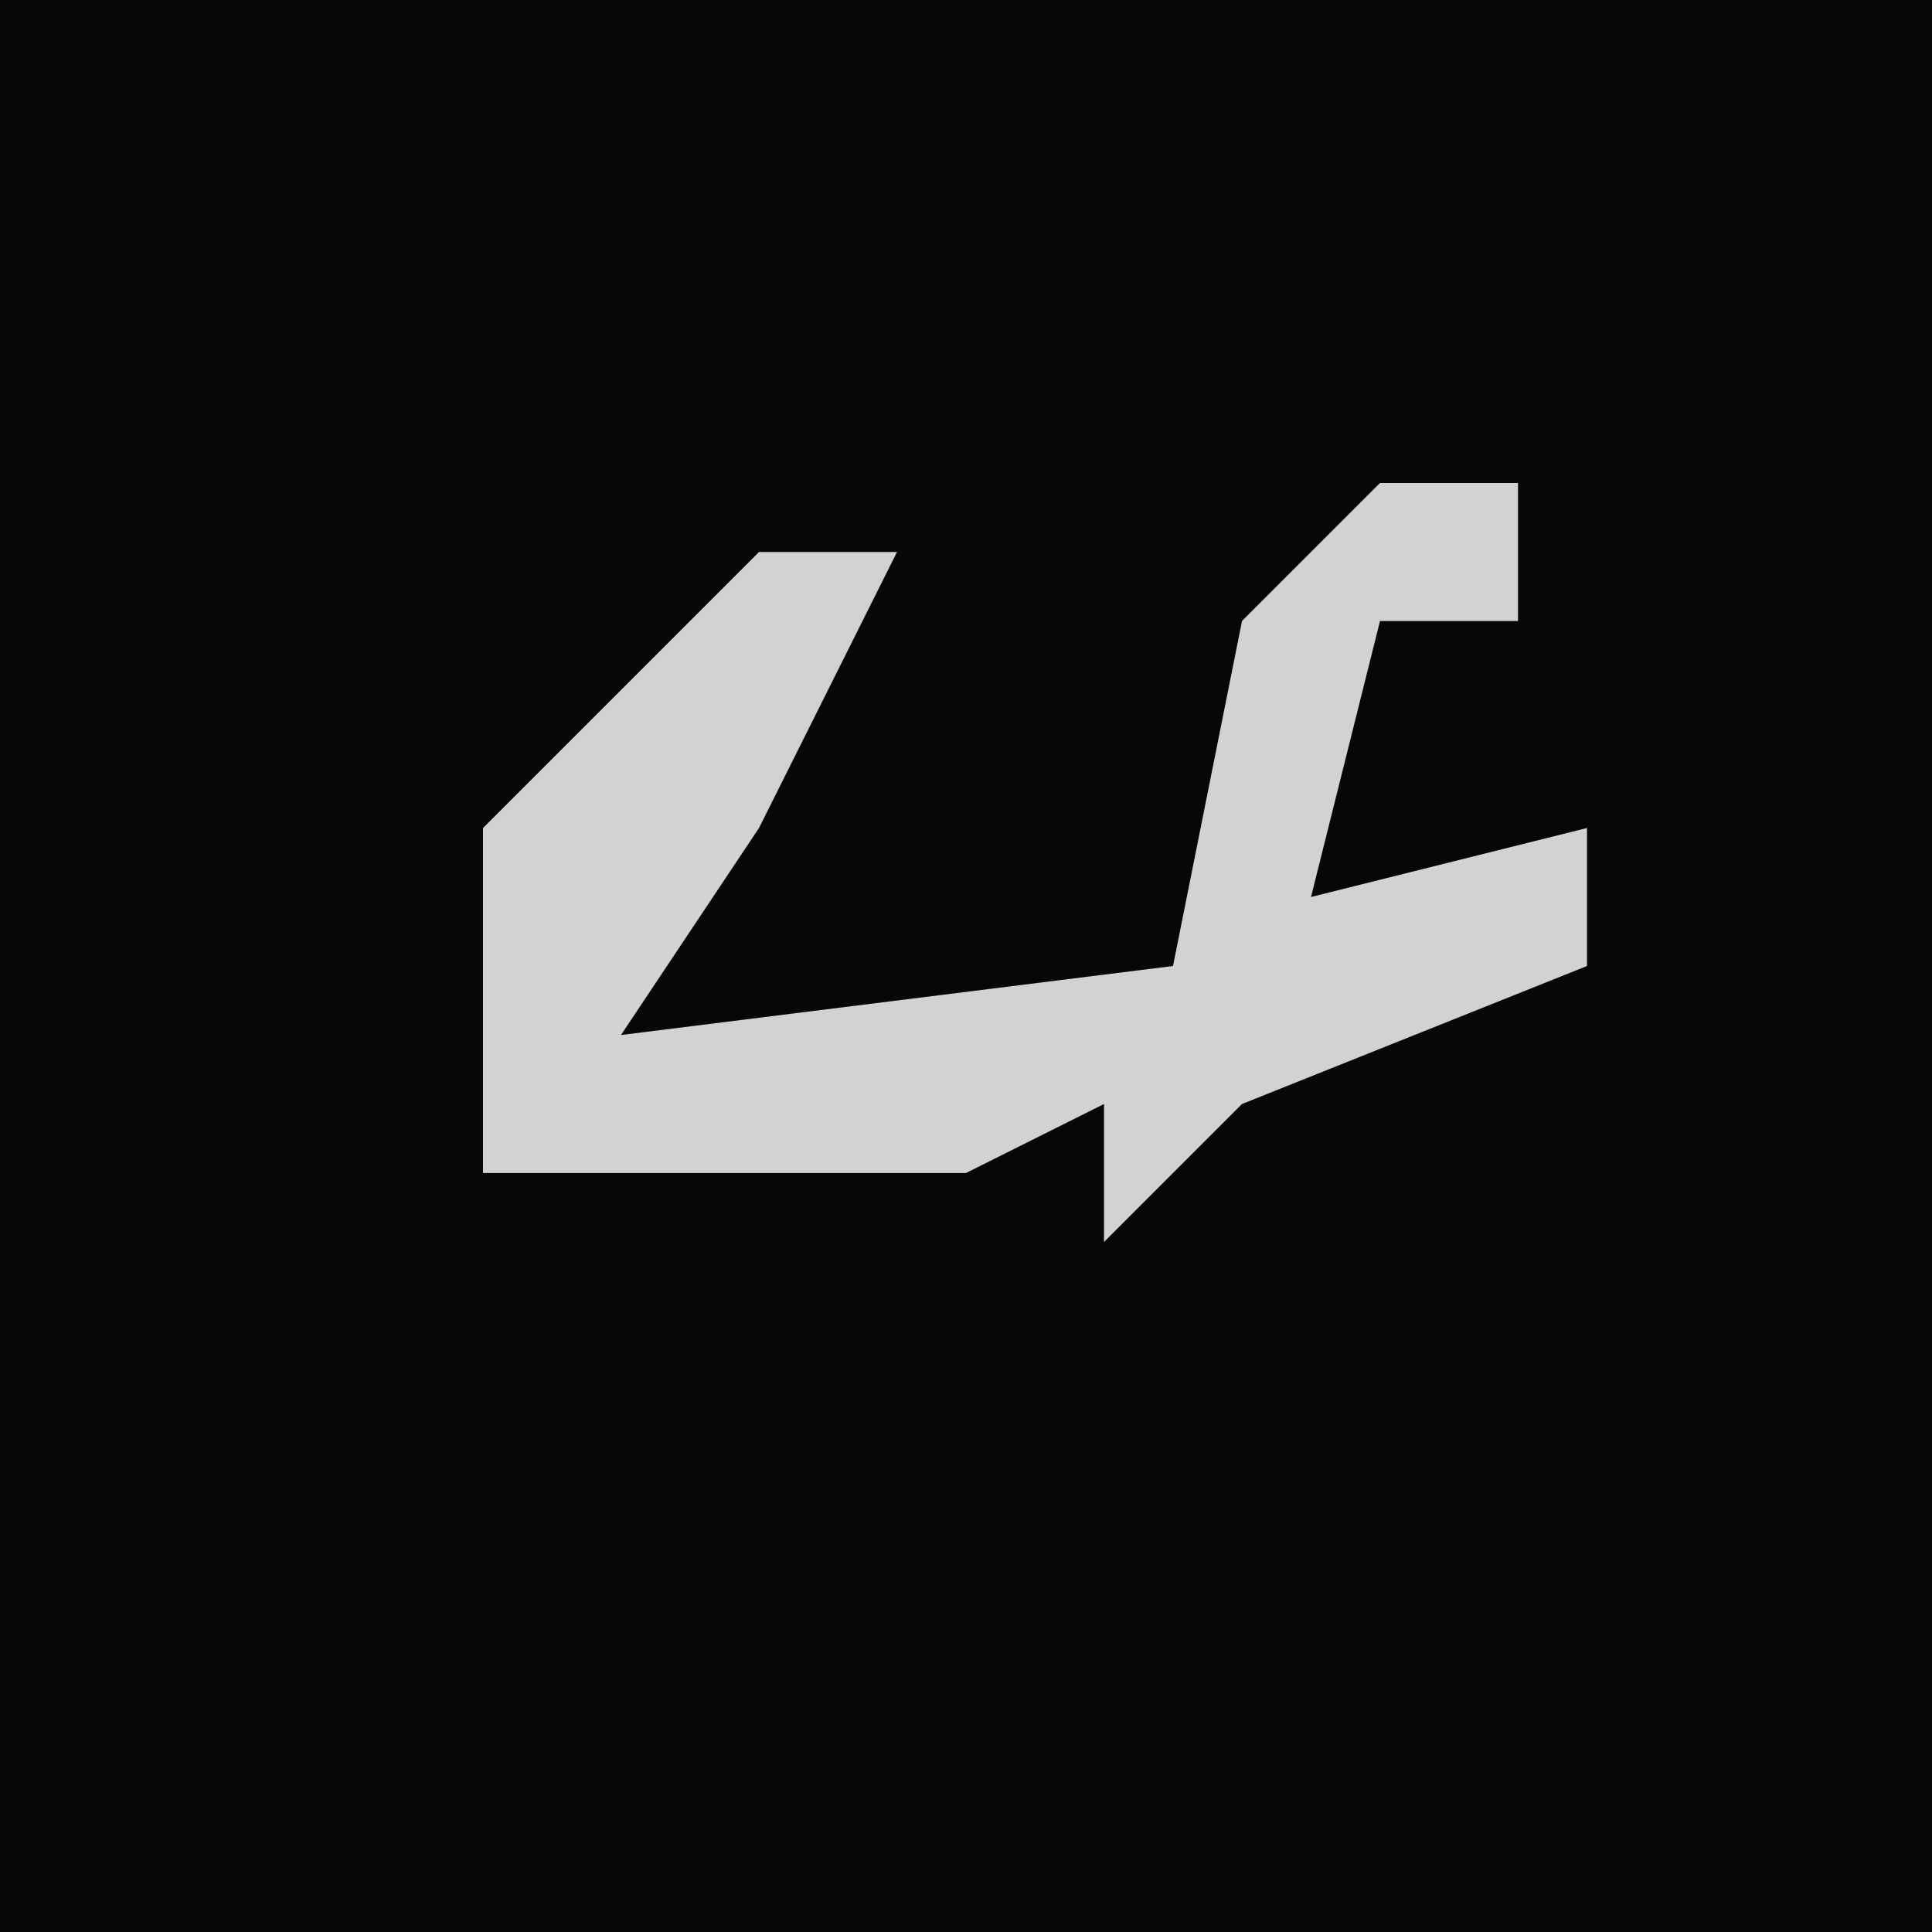 <?xml version="1.0" encoding="UTF-8"?>
<svg version="1.1" xmlns="http://www.w3.org/2000/svg" width="28" height="28">
<path d="M0,0 L28,0 L28,28 L0,28 Z " fill="#070707" transform="translate(0,0)"/>
<path d="M0,0 L2,0 L2,2 L0,2 L-1,6 L3,5 L3,7 L-2,9 L-4,11 L-4,9 L-6,10 L-13,10 L-13,5 L-9,1 L-7,1 L-9,5 L-11,8 L-3,7 L-2,2 Z " fill="#D2D2D2" transform="translate(20,7)"/>
</svg>
